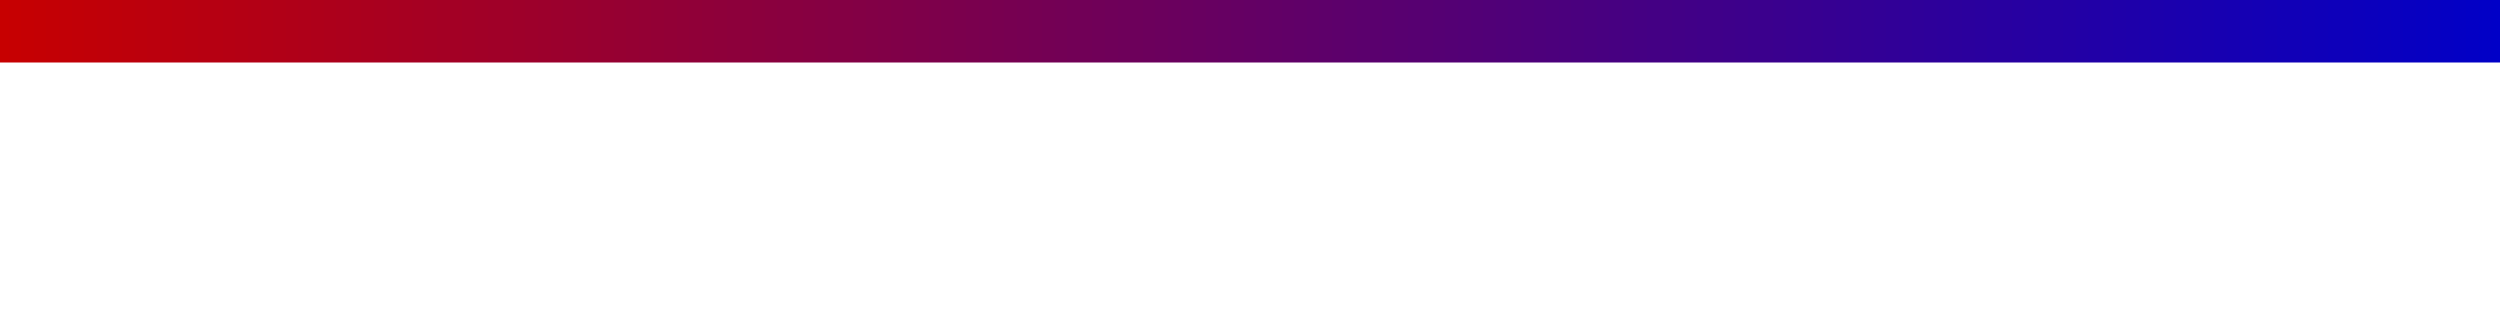 <svg width="400" height="50" version="1.1" xmlns="http://www.w3.org/2000/svg">
  <defs>
      <linearGradient id="Gradient1">
        <stop class="full-republican" offset="0%"/>
        <stop class="full-democrat" offset="100%"/>
      </linearGradient>
      <linearGradient id="Gradient2">
        <stop class="bottom-state" offset="0%"/>        
        <stop class="top-state" offset="100%"/>
      </linearGradient>
      <style type="text/css">
        <![CDATA[
        #rect1 { fill: url(#Gradient1); }
        #rect2 { fill: url(#Gradient2); }
        .full-republican { stop-color: rgb(200,0,0); }
        .full-democrat { stop-color: rgb(0,0,200); }
        .bottom-state { stop-color: rgb(0,200,0) }
        .top-state { stop-color: rgb(0,0,0) }
      ]]>
    </style>
  </defs>
  
  <rect id="rect1" x="0" y="0" width="400" height="10"/>
</svg>
